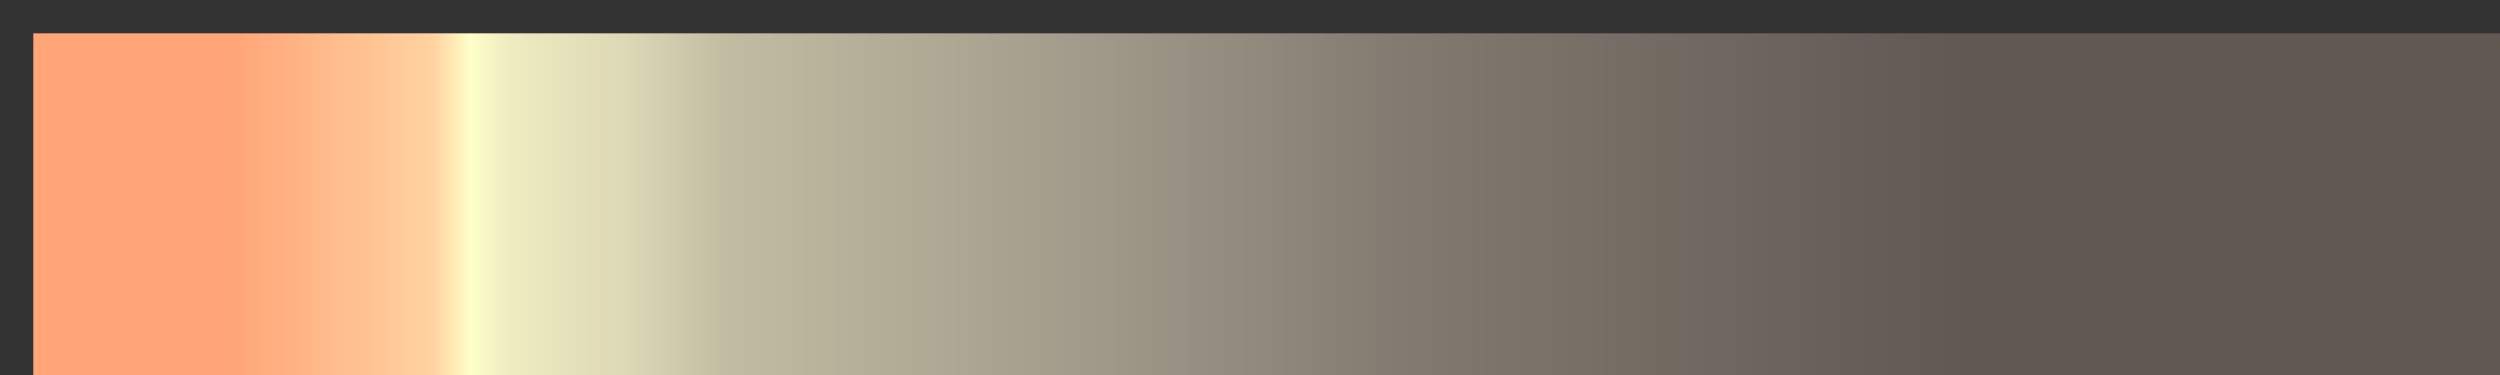 <?xml version="1.0" encoding="UTF-8" standalone="no"?>
<svg
   version="1.1"
   width="300px"
   height="45px"
   viewBox="0 0 300 45"
   id="svg33"
   sodipodi:docname="Buddha.svg"
   inkscape:version="1.1.2 (b8e25be833, 2022-02-05)"
   xmlns:inkscape="http://www.inkscape.org/namespaces/inkscape"
   xmlns:sodipodi="http://sodipodi.sourceforge.net/DTD/sodipodi-0.dtd"
   xmlns="http://www.w3.org/2000/svg"
   xmlns:svg="http://www.w3.org/2000/svg">
  <rect x="0" y="0" width="300" height="45" fill="#333333" stroke="none"/>
  <defs
     id="defs37" />
  <sodipodi:namedview
     id="namedview35"
     pagecolor="#ffffff"
     bordercolor="#666666"
     borderopacity="1.0"
     inkscape:pageshadow="2"
     inkscape:pageopacity="0.0"
     inkscape:pagecheckerboard="0"
     showgrid="false"
     inkscape:zoom="3.78"
     inkscape:cx="149.86772"
     inkscape:cy="22.486772"
     inkscape:window-width="1920"
     inkscape:window-height="1017"
     inkscape:window-x="-8"
     inkscape:window-y="-8"
     inkscape:window-maximized="1"
     inkscape:current-layer="svg33" />
  <g
     id="g29"
     style="stroke:none"
     transform="matrix(1.027,0,0,1.351,-0.11,-1.405)">
    <defs
       id="defs25">
      <linearGradient
         id="Buddha"
         gradientUnits="userSpaceOnUse"
         spreadMethod="pad"
         x1="1.424"
         x2="105.366"
         y1="11.237"
         y2="11.237"
         gradientTransform="scale(2.809,0.356)">
        <stop
           offset="0.00%"
           stop-color="rgb(255,165,120)"
           stop-opacity="1"
           id="stop2" />
        <stop
           offset="8.00%"
           stop-color="rgb(255,165,120)"
           stop-opacity="1"
           id="stop4" />
        <stop
           offset="16.00%"
           stop-color="rgb(255,210,160)"
           stop-opacity="1"
           id="stop6" />
        <stop
           offset="17.50%"
           stop-color="rgb(255,255,201)"
           stop-opacity="1"
           id="stop8" />
        <stop
           offset="19.00%"
           stop-color="rgb(238,236,192)"
           stop-opacity="1"
           id="stop10" />
        <stop
           offset="23.50%"
           stop-color="rgb(222,217,182)"
           stop-opacity="1"
           id="stop12" />
        <stop
           offset="28.00%"
           stop-color="rgb(192,187,161)"
           stop-opacity="1"
           id="stop14" />
        <stop
           offset="41.50%"
           stop-color="rgb(163,156,140)"
           stop-opacity="1"
           id="stop16" />
        <stop
           offset="55.00%"
           stop-color="rgb(130,122,112)"
           stop-opacity="1"
           id="stop18" />
        <stop
           offset="77.50%"
           stop-color="rgb(97,87,83)"
           stop-opacity="1"
           id="stop20" />
        <stop
           offset="100.00%"
           stop-color="rgb(97,87,83)"
           stop-opacity="1"
           id="stop22" />
      </linearGradient>
    </defs>
    <rect
       fill="url(#Buddha)"
       x="4"
       y="4"
       width="292"
       height="37"
       stroke="black"
       stroke-width="1"
       id="rect27"
       style="fill:url(#Buddha);stroke:none" />
  </g>
</svg>
